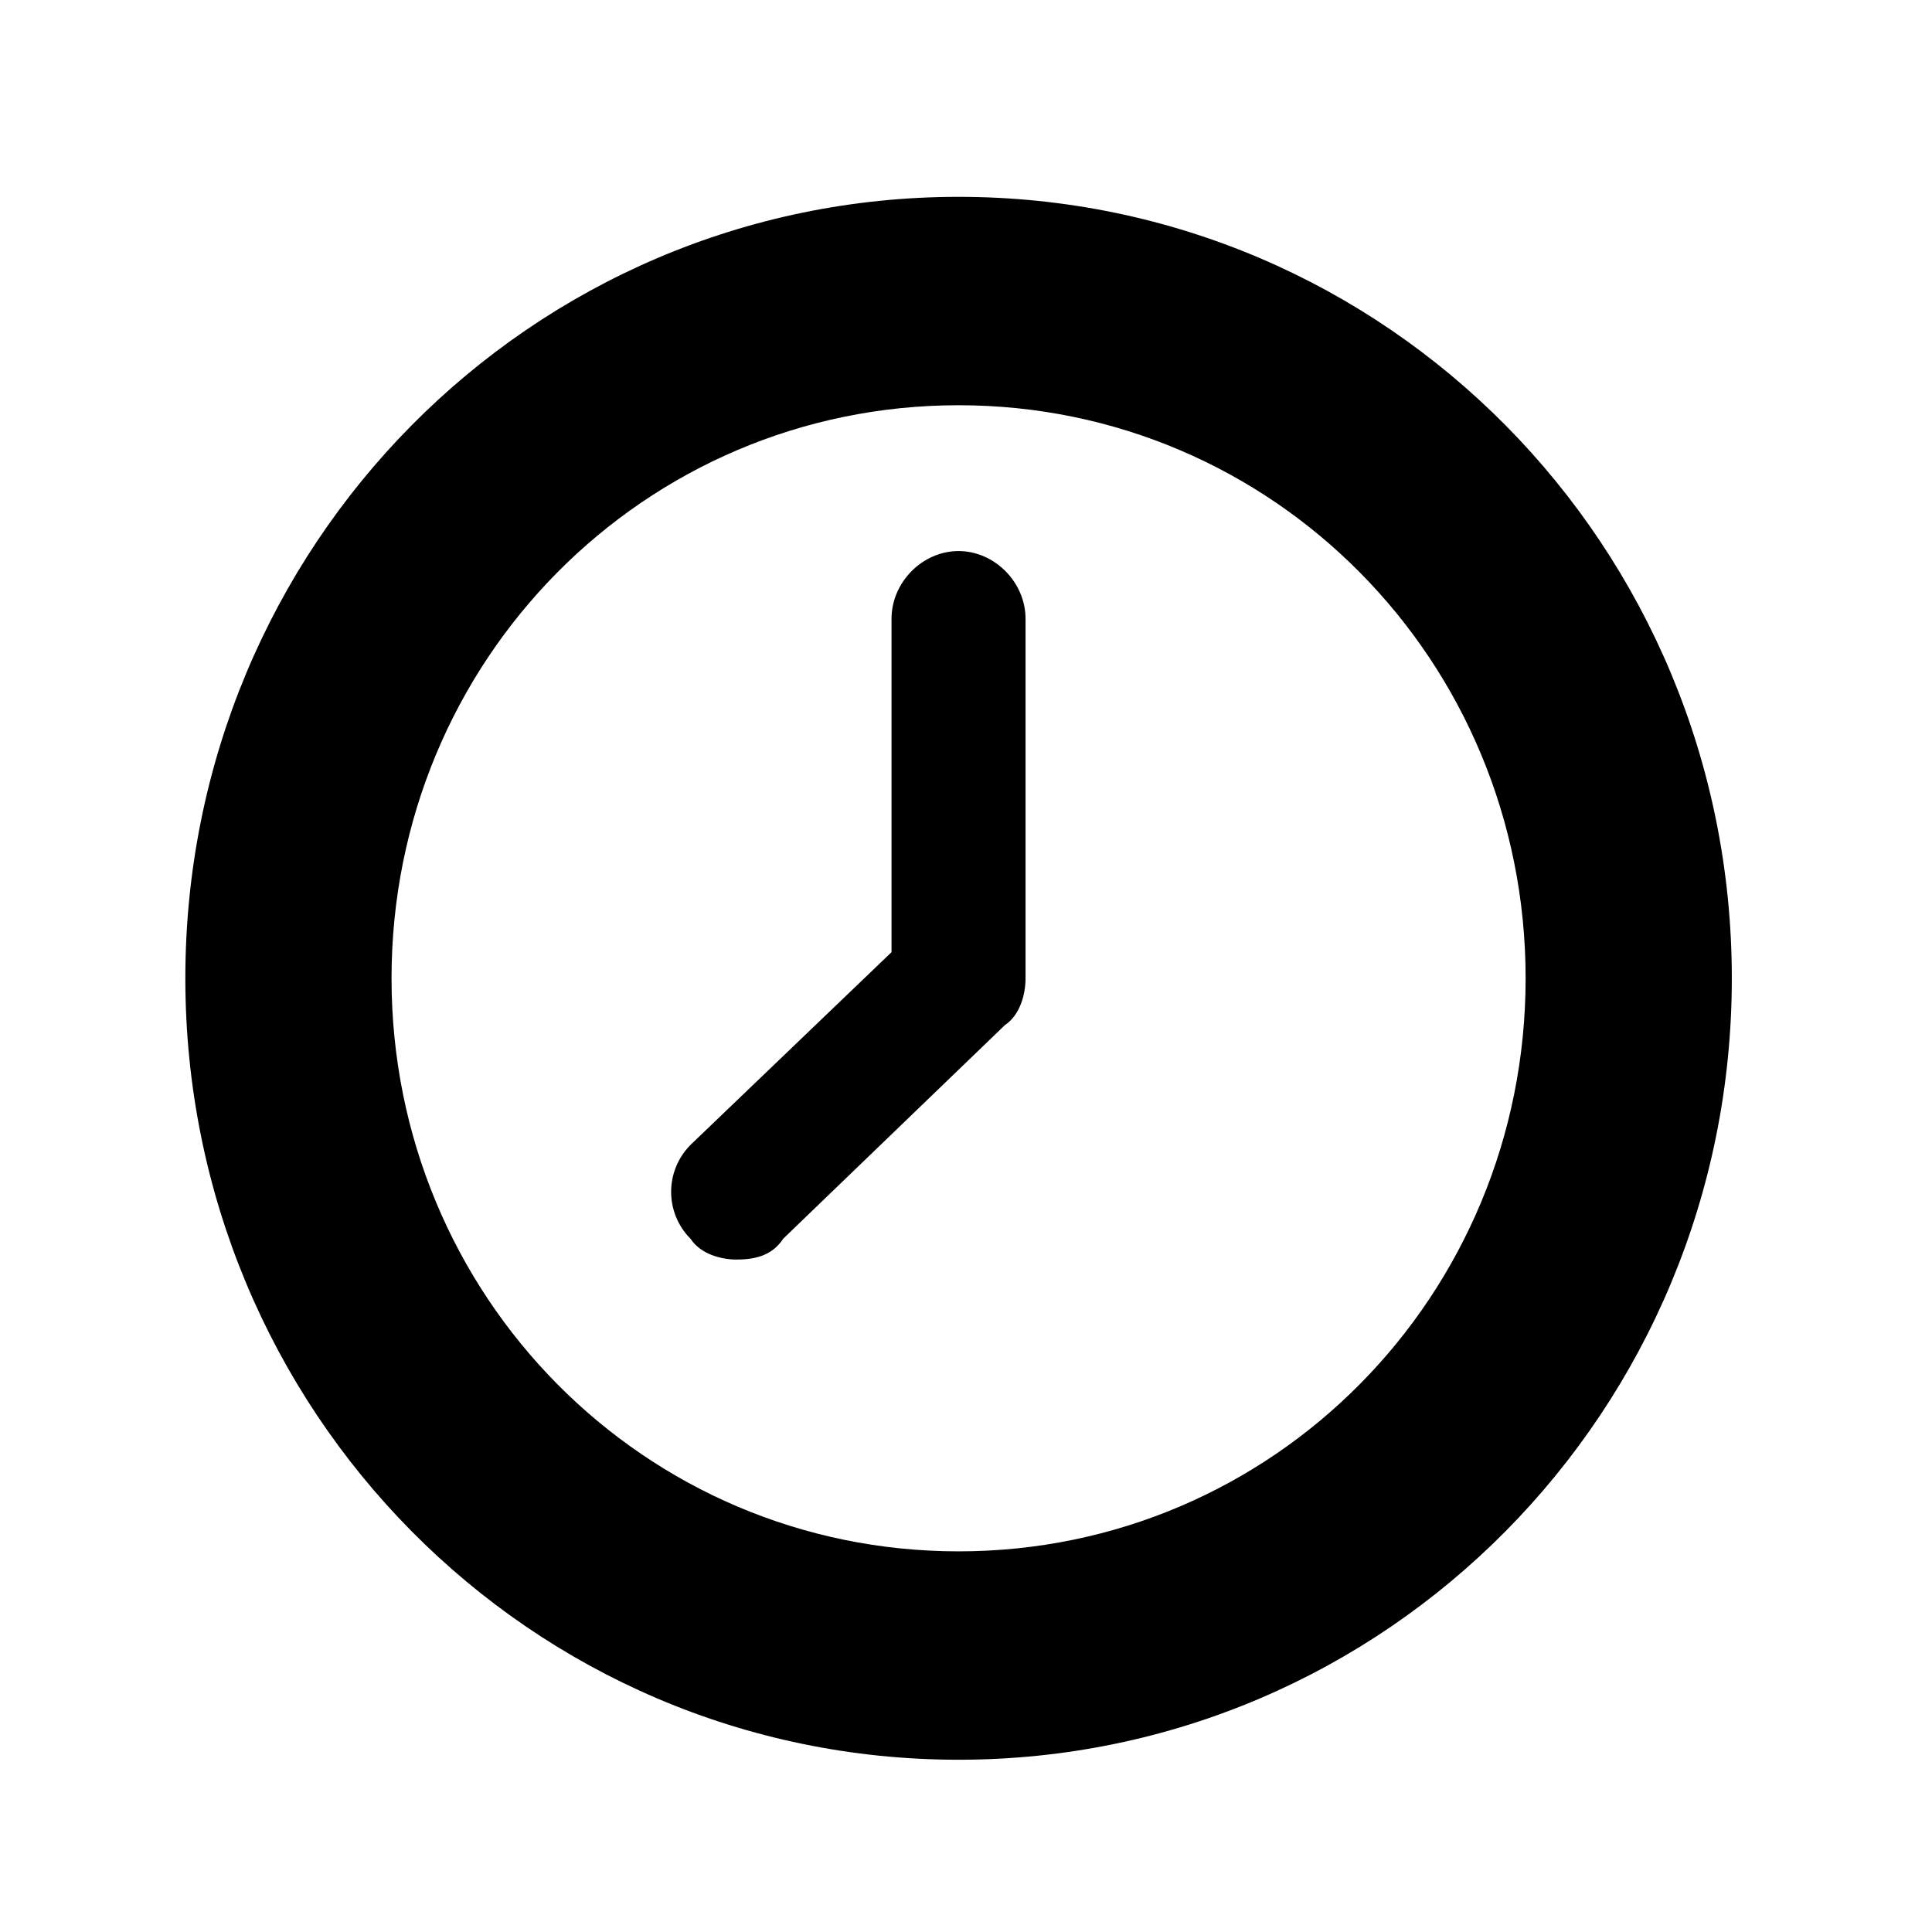 <svg id="Layer_1" data-name="Layer 1" xmlns="http://www.w3.org/2000/svg" viewBox="0 0 44 44">
    <defs>
        <style>.cls-1{fill:none;}</style>
    </defs>
    <title>Clock</title>
    <rect style="fill:none" class="cls-1" width="24" height="24"/>
  <path
     class="st1"
     d="m 16.782,28.686 c -0.352,0 -0.822,-0.119 -1.057,-0.475 -0.587,-0.593 -0.587,-1.542 0,-2.136 l 4.579,-4.39 0,-7.593 c 0,-0.831 0.704,-1.542 1.526,-1.542 0.822,0 1.526,0.712 1.526,1.542 l 0,8.186 c 0,0.356 -0.117,0.831 -0.47,1.068 l -5.048,4.864 c -0.235,0.356 -0.587,0.475 -1.057,0.475 z M 21.831,9.229 c -7.161,0 -12.914,5.814 -12.914,13.051 0,7.237 5.753,13.051 12.914,13.051 7.161,0 12.914,-5.814 12.914,-13.051 0,-7.237 -5.753,-13.051 -12.914,-13.051 m 0,-4.746 c 9.744,0 17.61,7.949 17.61,17.797 0,9.847 -7.866,17.797 -17.61,17.797 -9.744,0 -17.61,-7.949 -17.61,-17.797 0,-9.847 7.866,-17.797 17.61,-17.797 l 0,0 z"
     id="path3618"
     />
</svg>